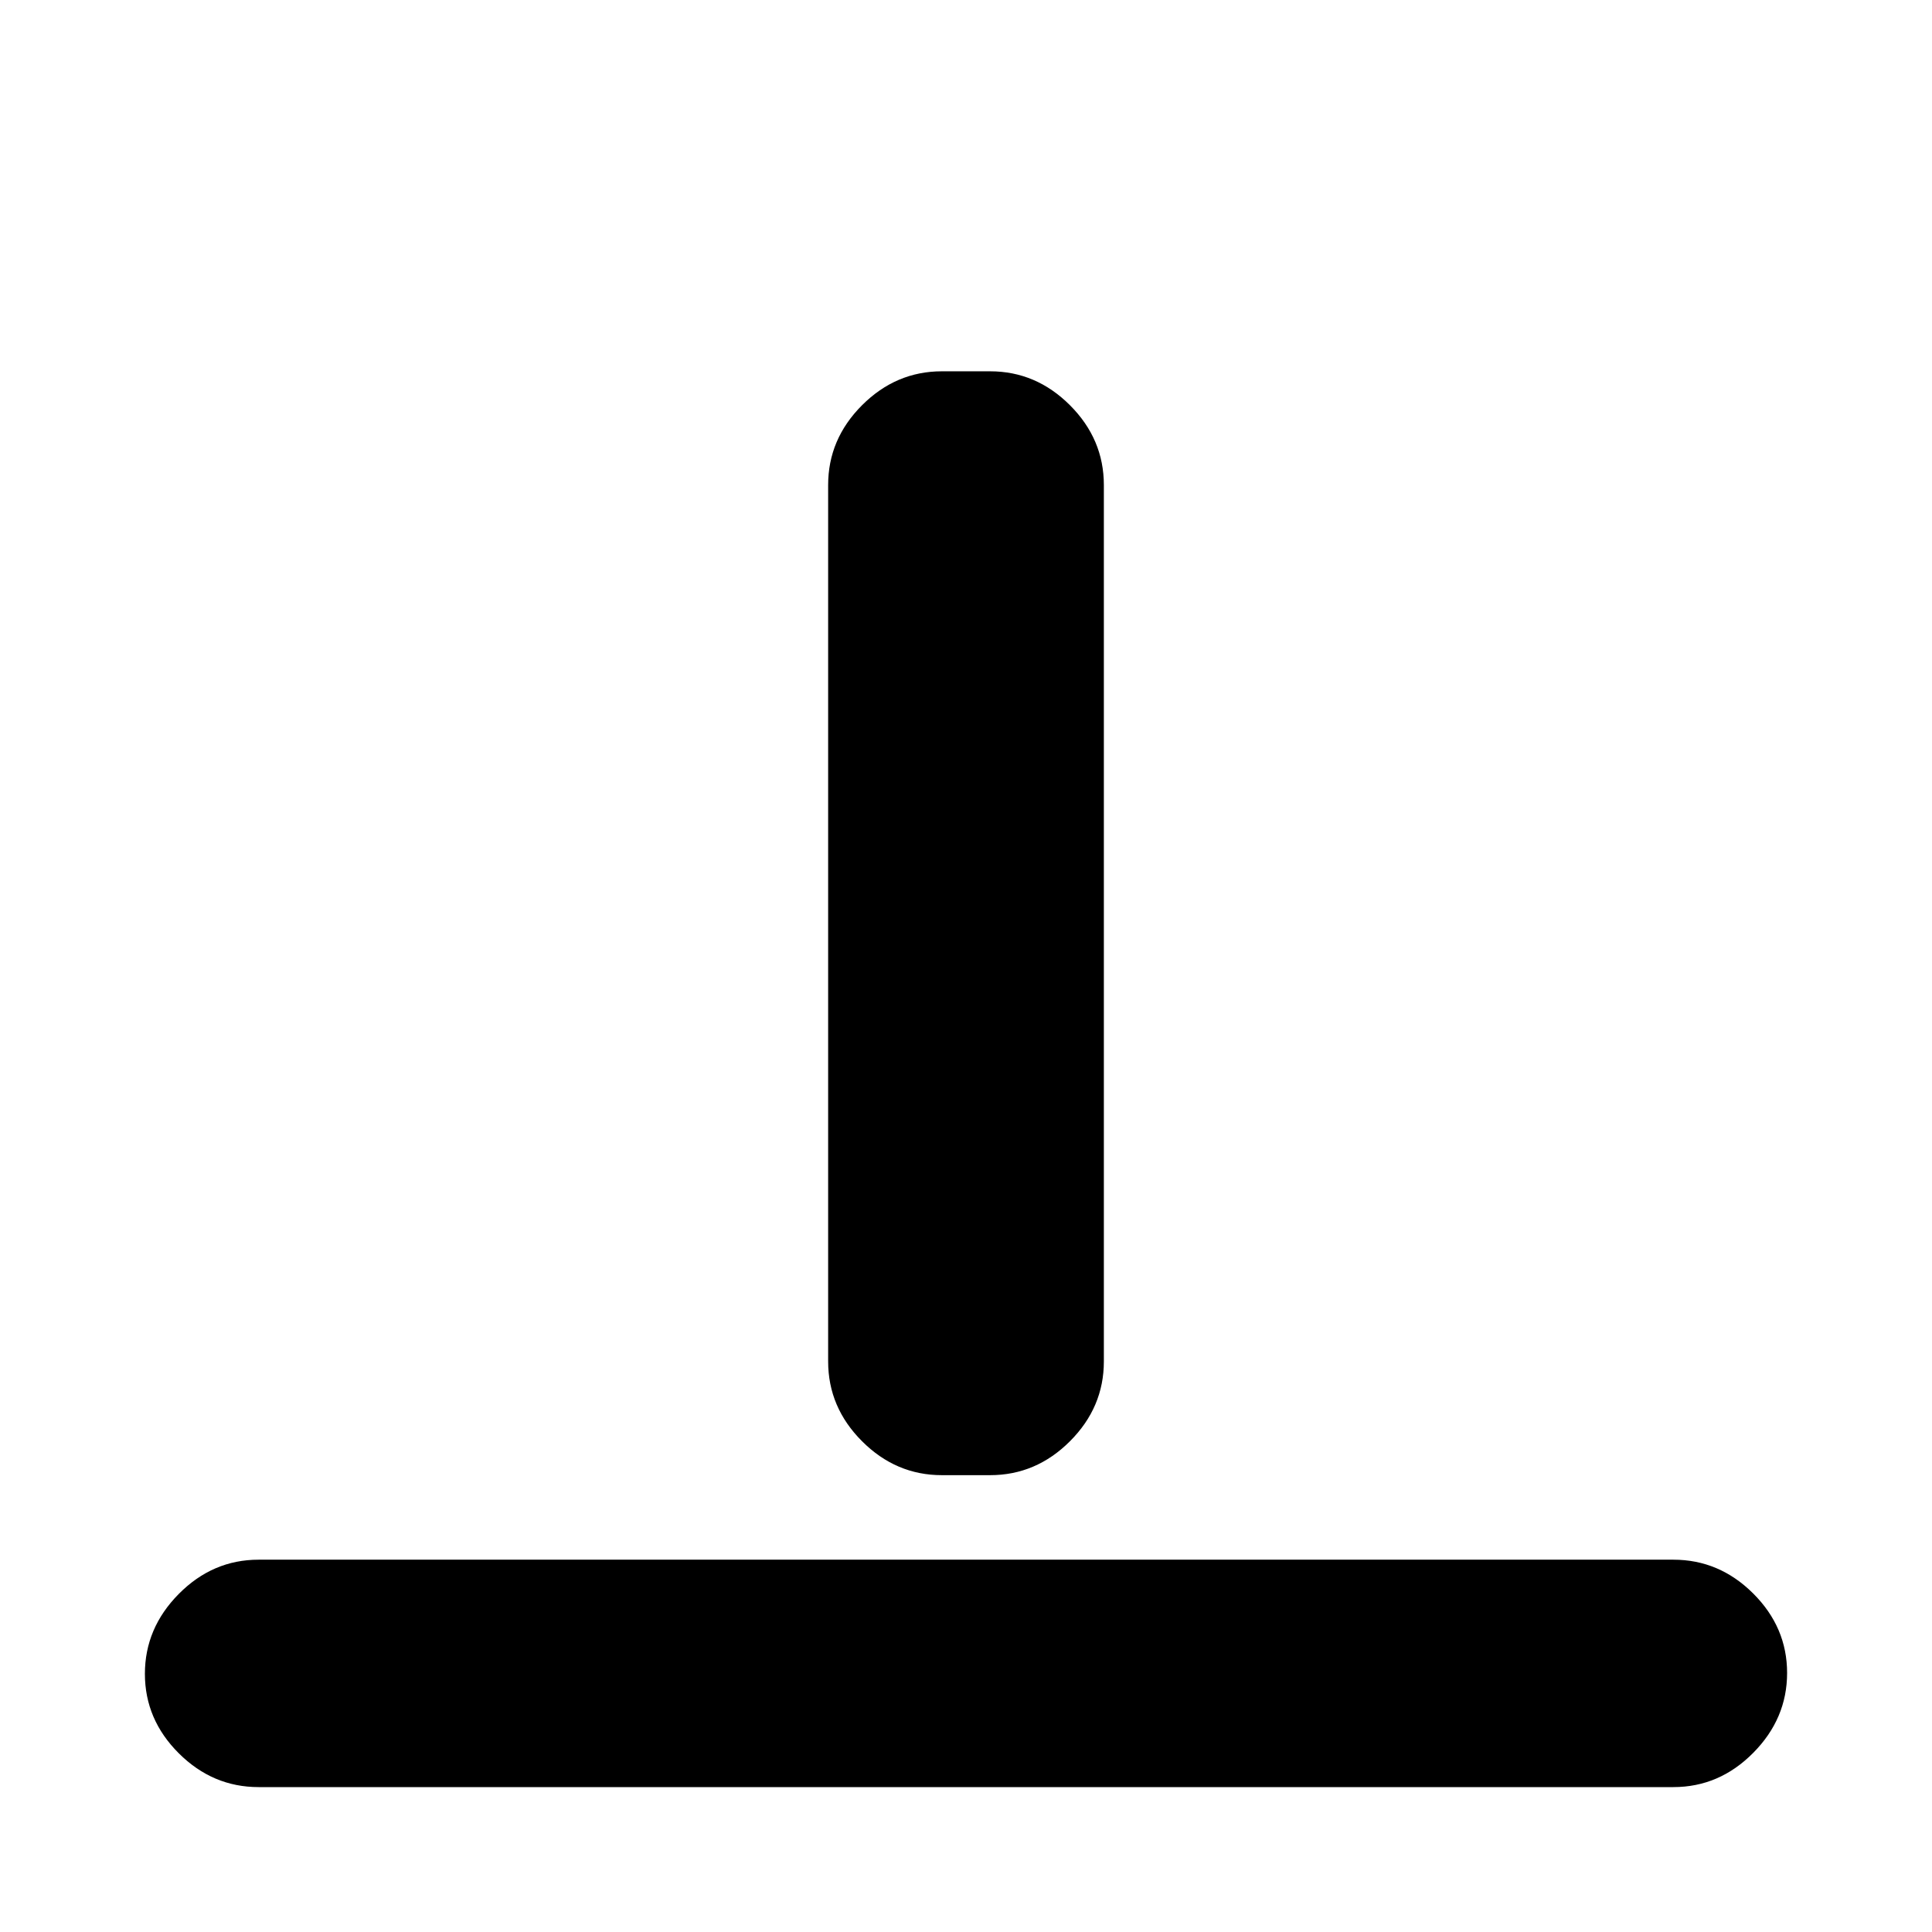 <svg xmlns="http://www.w3.org/2000/svg" height="20" viewBox="0 96 960 960" width="20"><path d="M128.5 984q-22.8 0-39.65-16.789Q72 950.421 72 927.711 72 905 88.85 888t39.65-17h703q22.8 0 39.65 16.789 16.85 16.79 16.85 39.5Q888 950 871.15 967t-39.65 17h-703ZM468 829q-22.8 0-39.65-16.85-16.85-16.85-16.85-39.65V337q0-22.8 16.85-39.65Q445.2 280.5 468 280.5h24q22.8 0 39.65 16.85Q548.5 314.2 548.5 337v435.5q0 22.8-16.85 39.65Q514.8 829 492 829h-24Z"/></svg>